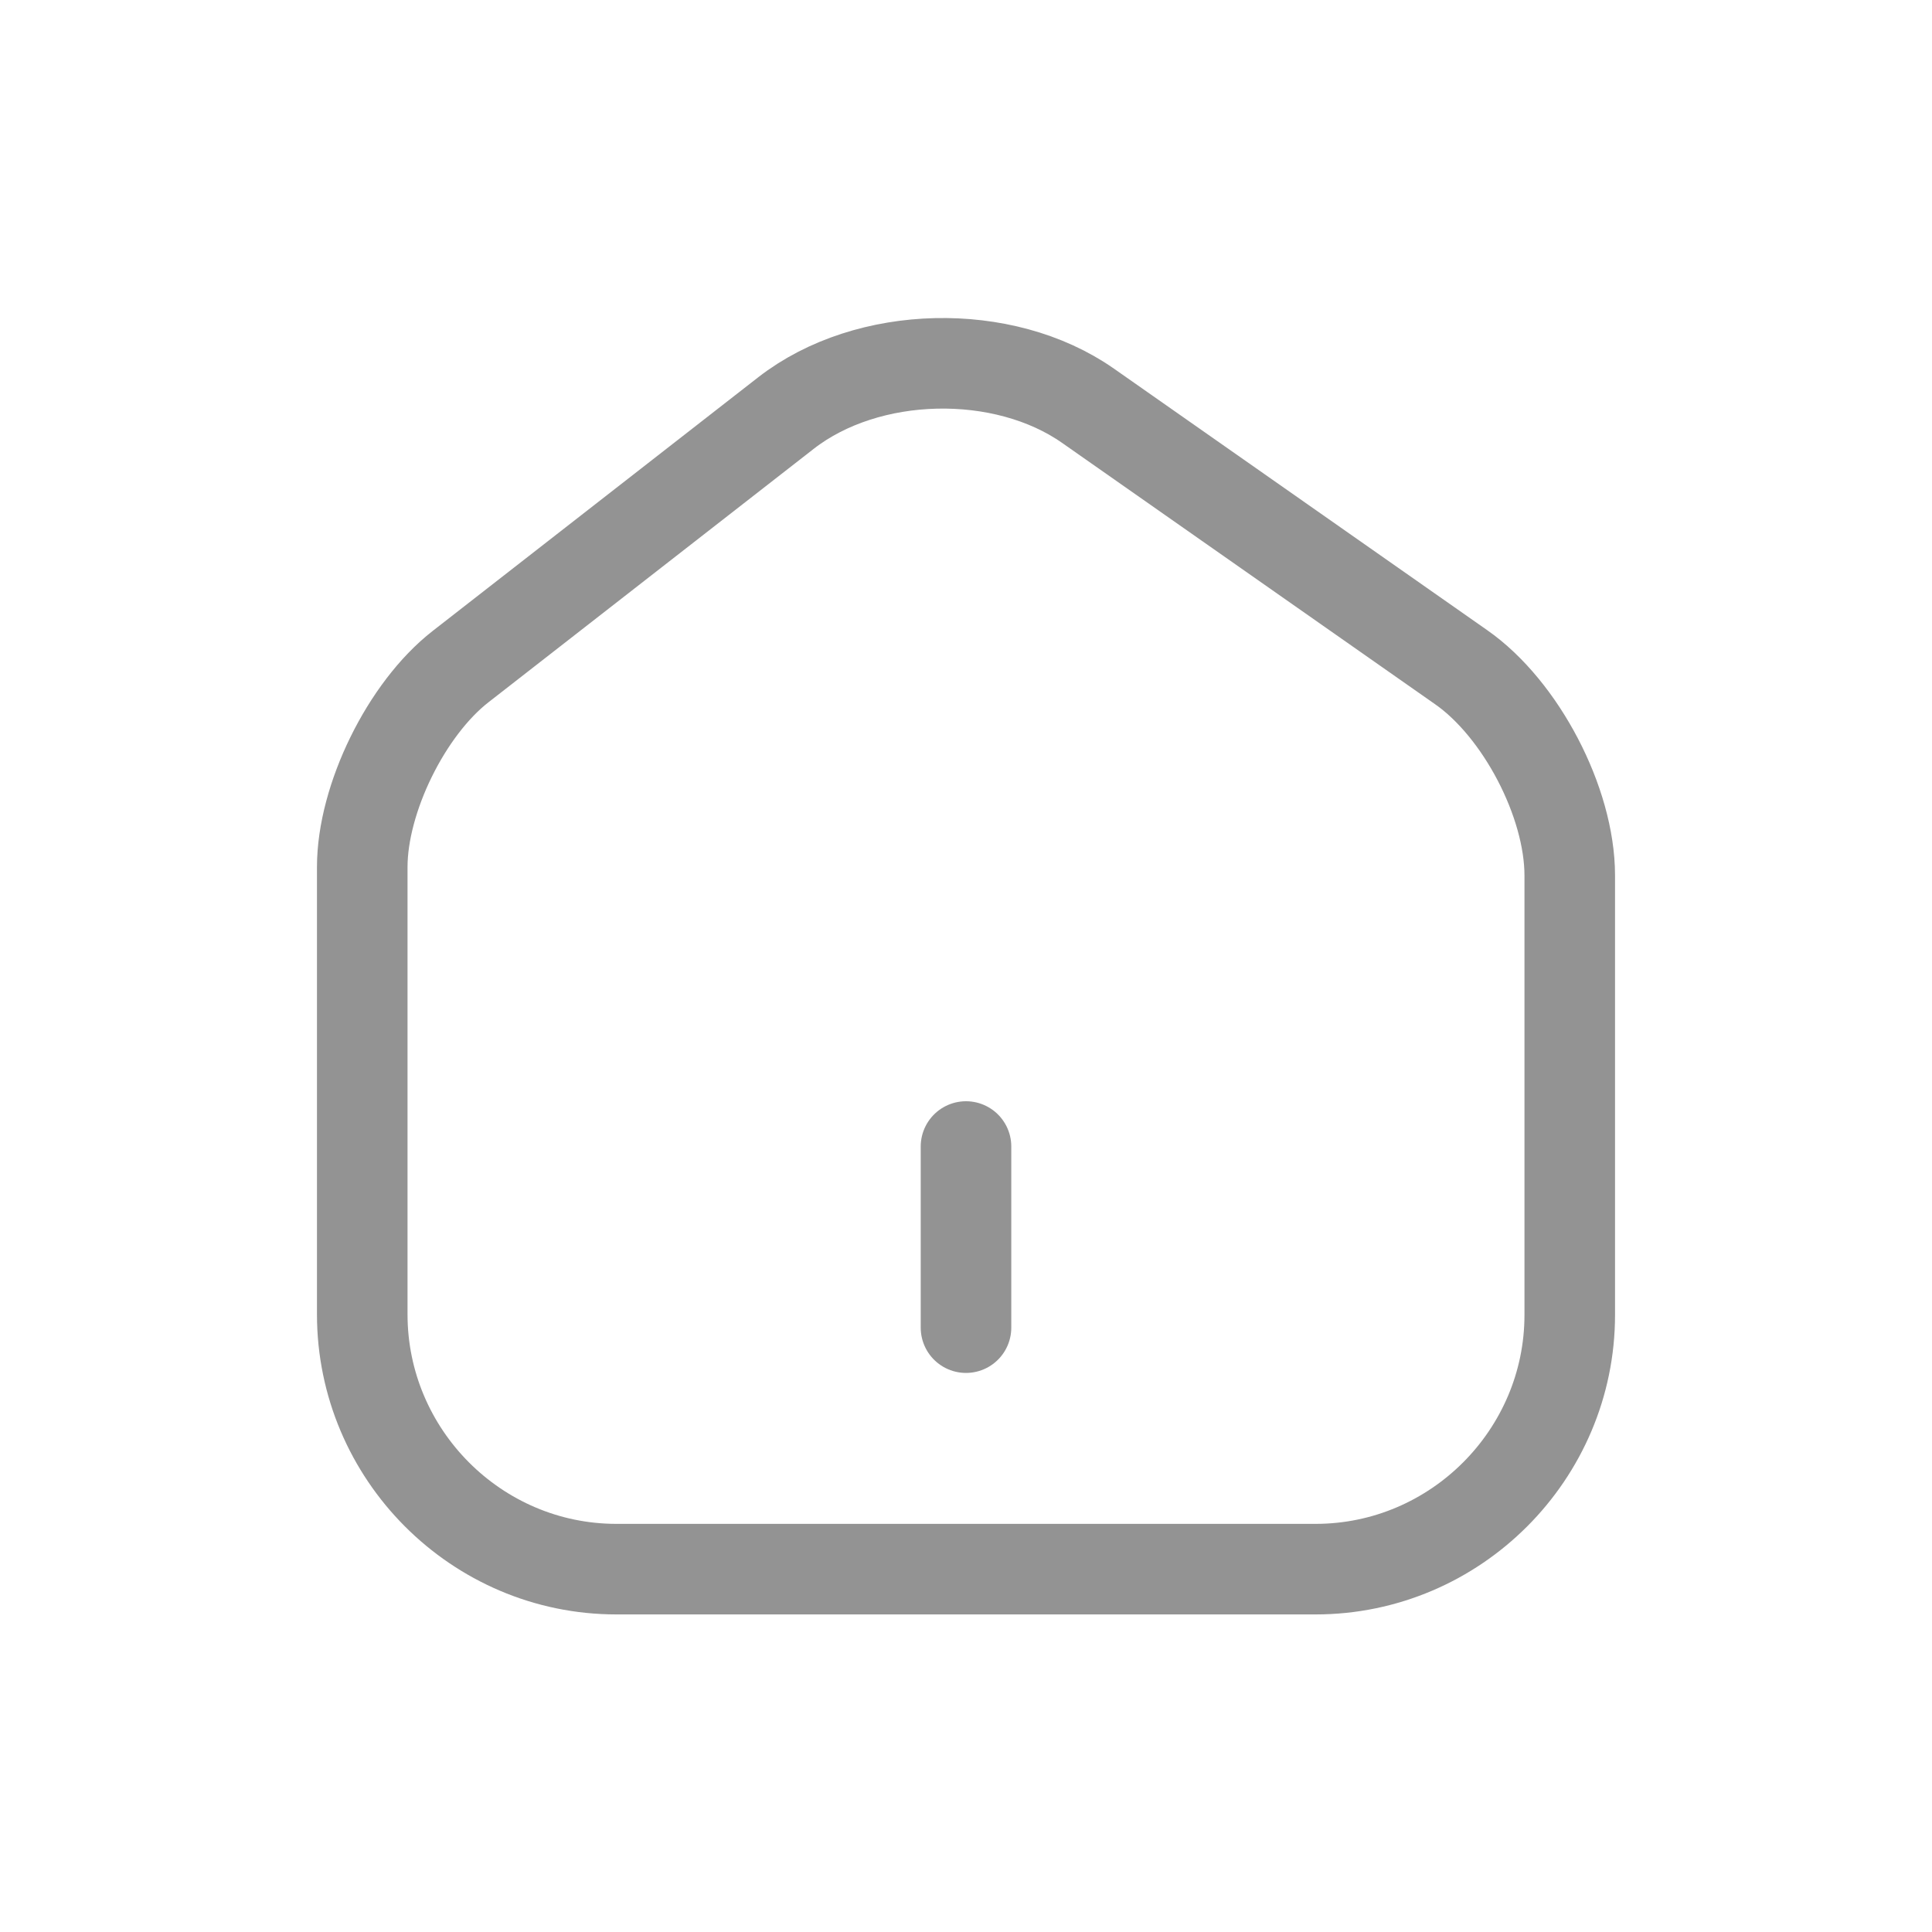 <svg width="32" height="32" viewBox="0 0 32 32" fill="none" xmlns="http://www.w3.org/2000/svg">
<path d="M13.02 6.84L7.63 11.04C6.73 11.74 6 13.23 6 14.36V21.77C6 24.09 7.89 25.99 10.21 25.99H21.79C24.11 25.99 26 24.09 26 21.78V14.5C26 13.29 25.19 11.74 24.2 11.05L18.02 6.72C16.62 5.74 14.37 5.79 13.02 6.84Z" stroke="#939393" stroke-width="1.5" stroke-linecap="round" stroke-linejoin="round"/>
<path d="M16 21.99V18.99" stroke="#939393" stroke-width="1.5" stroke-linecap="round" stroke-linejoin="round"/>
</svg>
